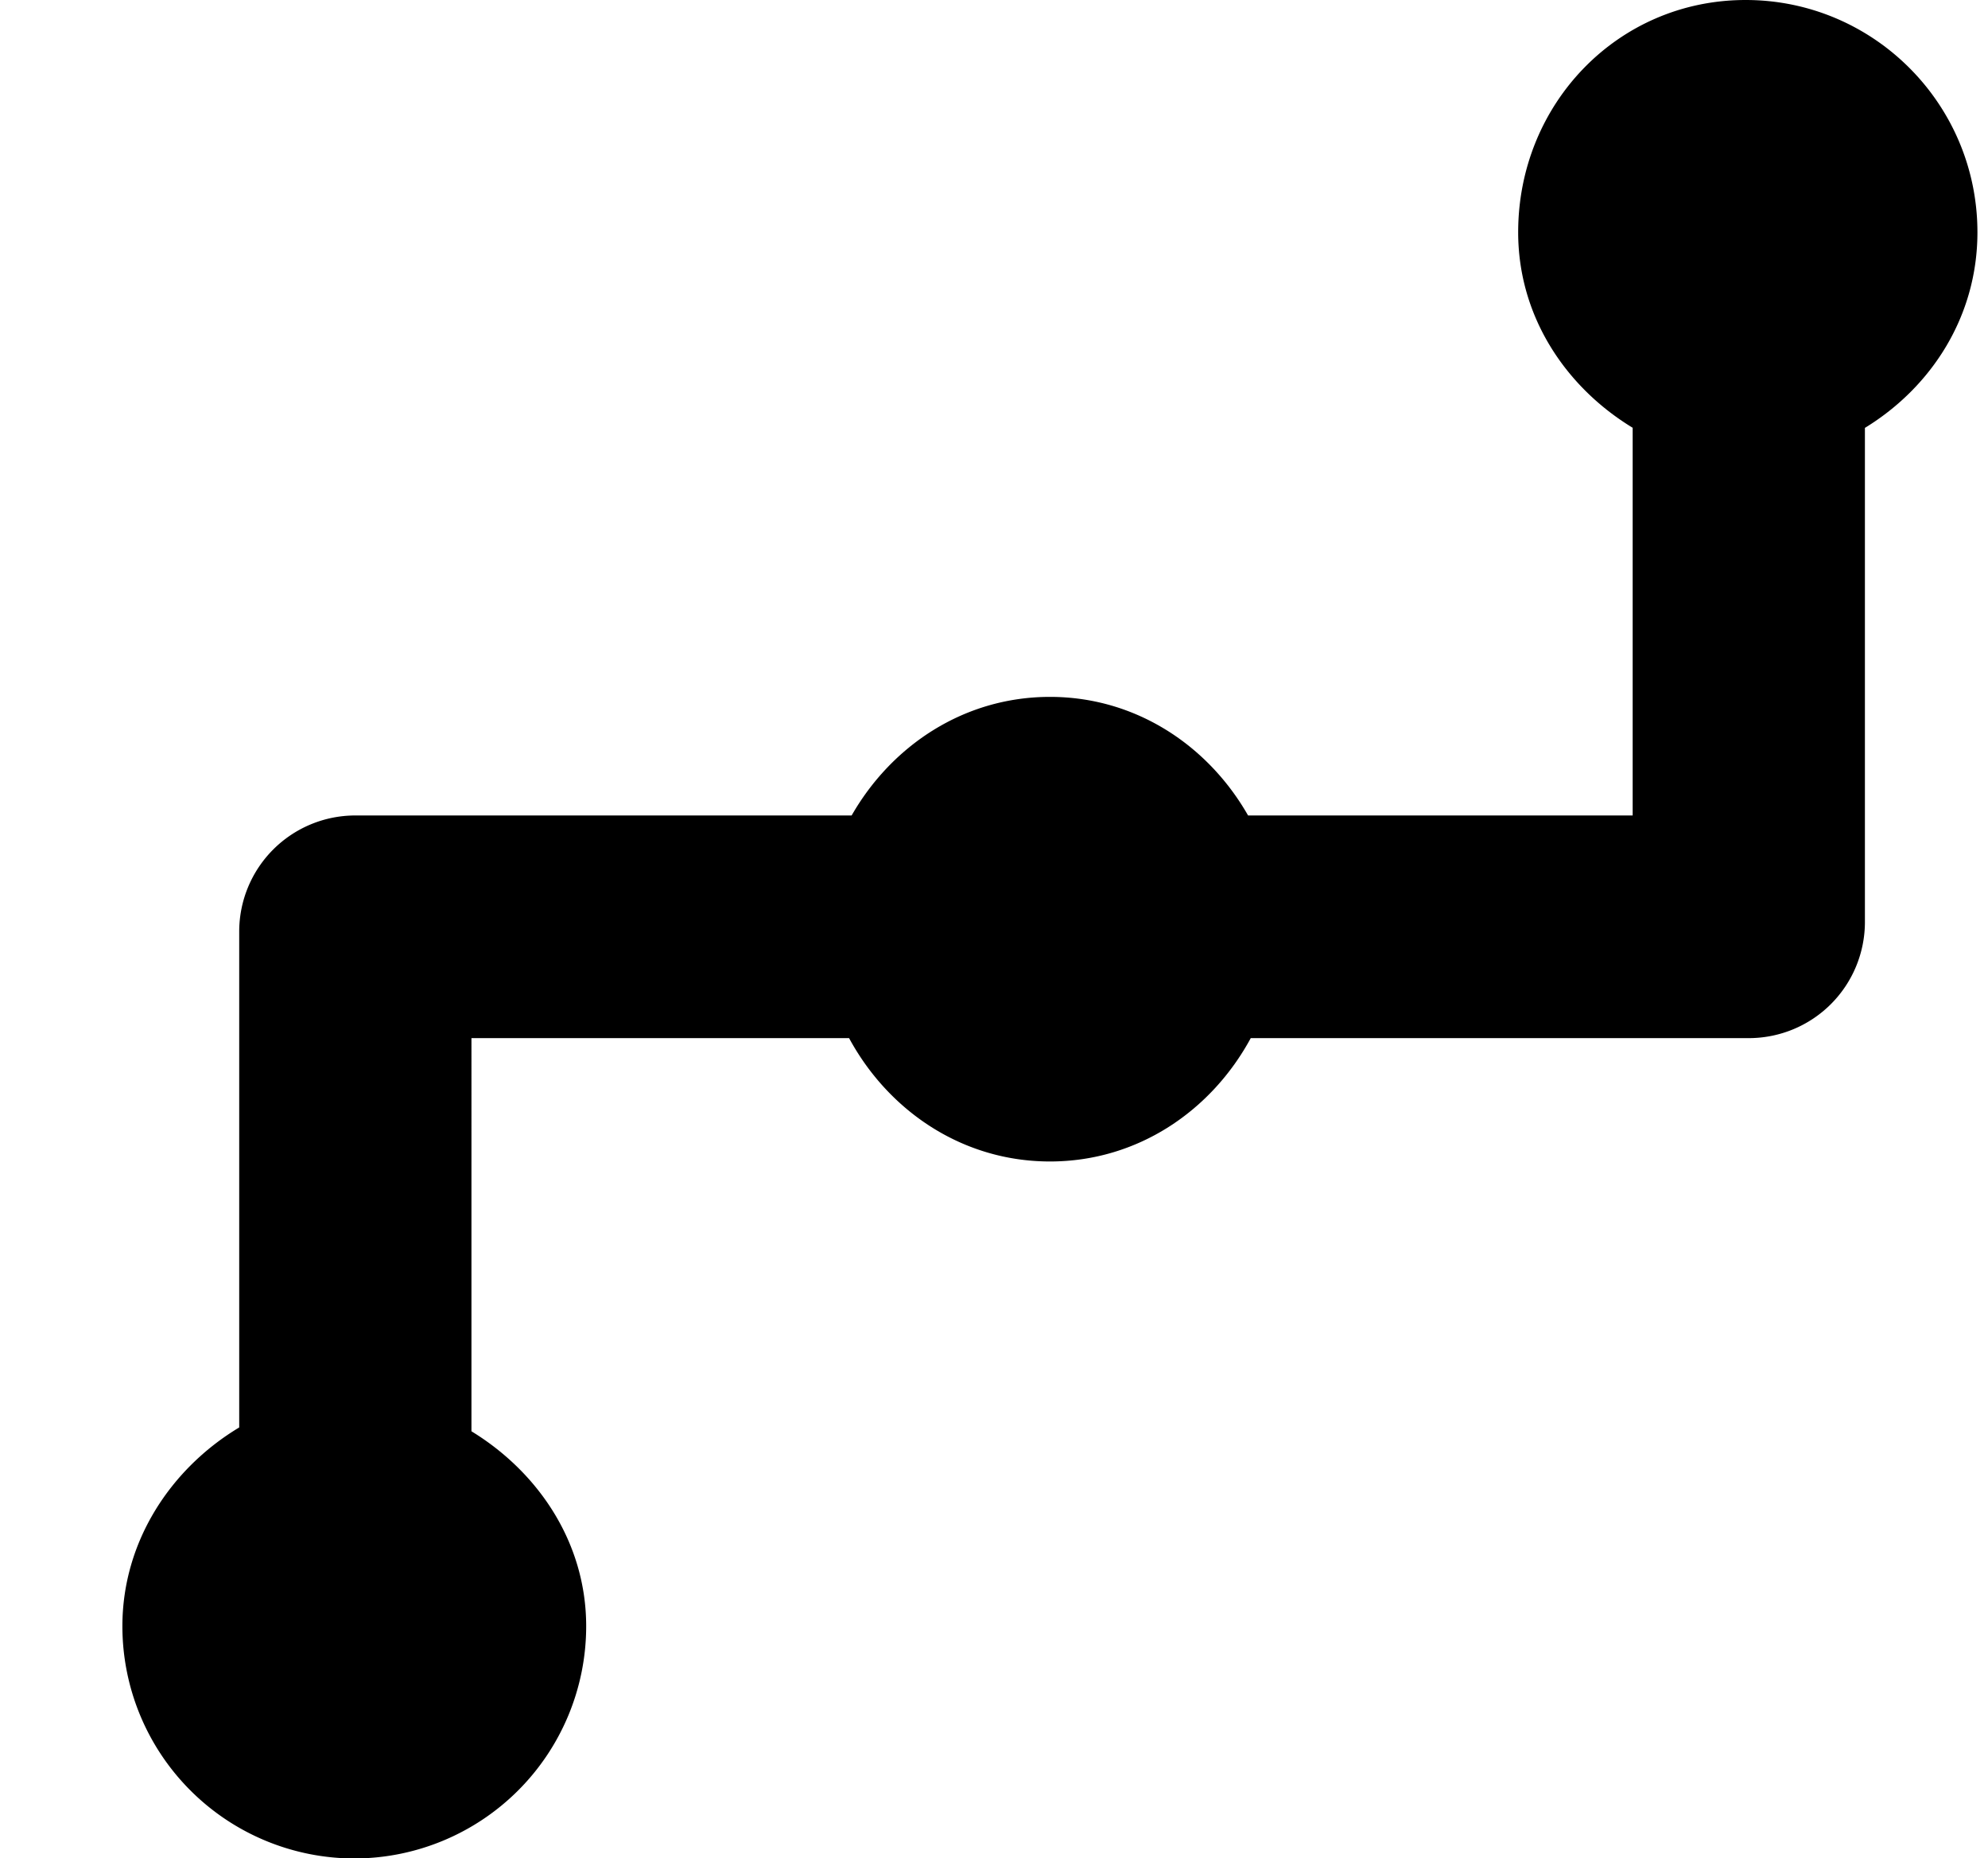 <svg xmlns="http://www.w3.org/2000/svg" width="1.07em" height="1em" viewBox="0 0 17 16"><path fill="currentColor" fill-rule="evenodd" d="M16.969 2c0-1.104-.894-2-1.996-2s-1.959.896-1.959 2c0 .723.408 1.332.986 1.683v3.338h-3.312C10.345 6.42 9.722 6 8.982 6c-.741 0-1.364.42-1.708 1.021H3a1 1 0 0 0-1 1v4.269c-.588.353-1.006.981-1.006 1.711a2 2 0 0 0 1.996 2a2 2 0 0 0 1.998-2c0-.719-.412-1.326-.988-1.678V8.938h3.252C7.59 9.562 8.225 10 8.982 10s1.391-.438 1.729-1.062H15a1 1 0 0 0 1-1V3.684c.574-.351.969-.961.969-1.684"/></svg>